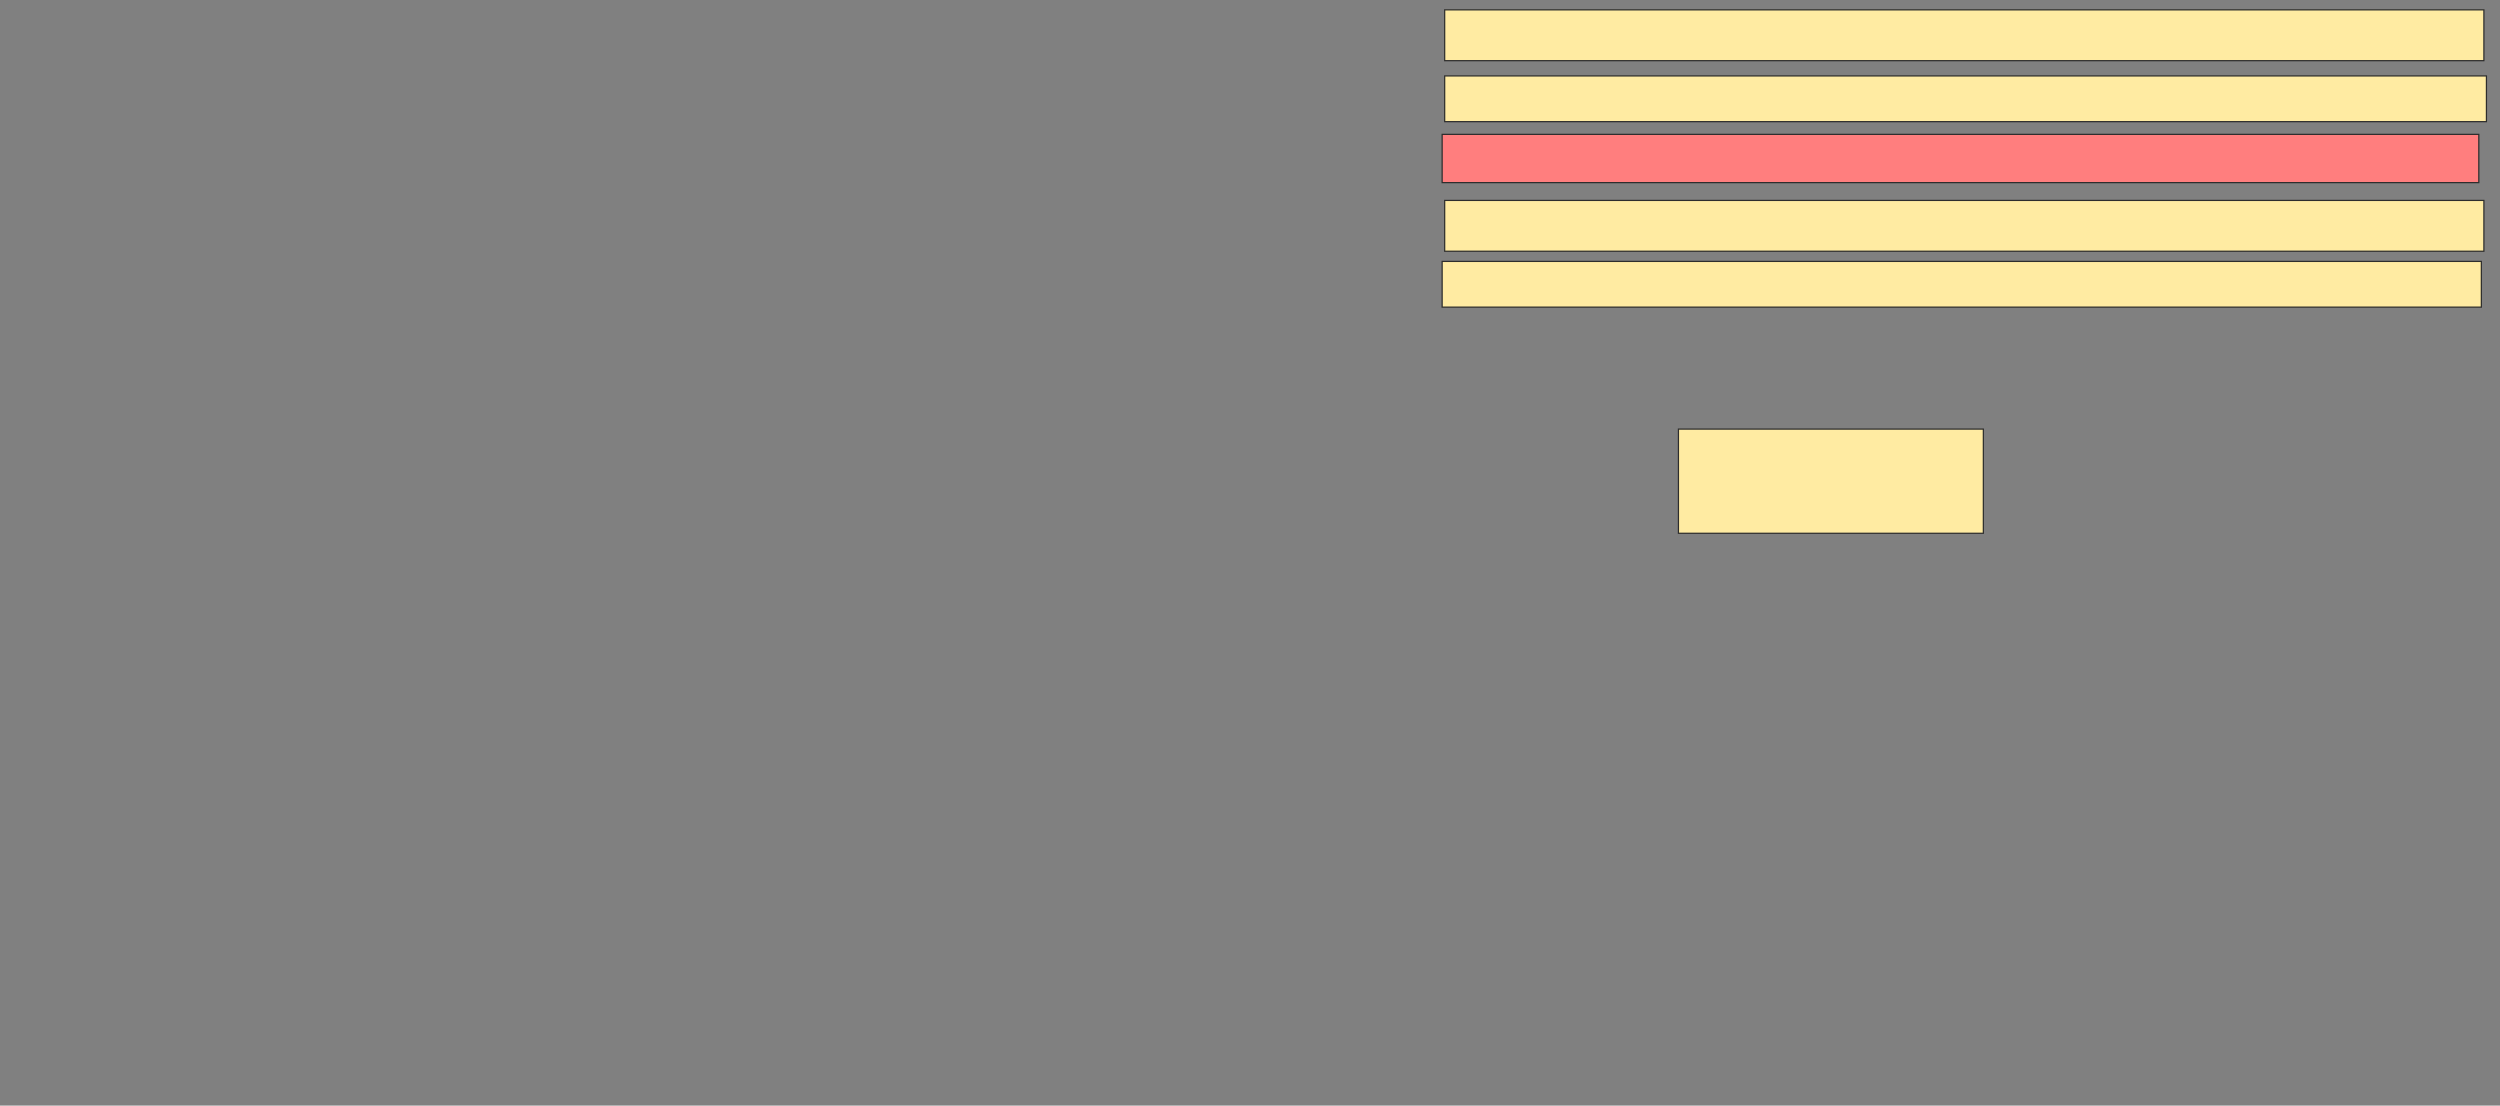 <svg xmlns="http://www.w3.org/2000/svg" width="2008" height="888">
 <rect width="100%" height="100%" fill="#808080" stroke="none"/>
 <!-- Created with Image Occlusion Enhanced -->
 <g>
  <title>Labels</title>
 </g>
 <g>
  <title>Masks</title>
  <rect id="57ce6da7797b4ab19b591d53f3088f5e-ao-1" height="83.673" width="244.898" y="344.653" x="1348.123" stroke="#2D2D2D" fill="#FFEBA2"/>
  <rect stroke="#2D2D2D" id="57ce6da7797b4ab19b591d53f3088f5e-ao-2" height="36.735" width="834.694" y="209.959" x="1158.327" fill="#FFEBA2"/>
  <rect id="57ce6da7797b4ab19b591d53f3088f5e-ao-3" height="40.816" width="834.694" y="160.98" x="1160.367" stroke="#2D2D2D" fill="#FFEBA2"/>
  <rect id="57ce6da7797b4ab19b591d53f3088f5e-ao-4" height="38.776" width="832.653" y="107.918" x="1158.327" stroke="#2D2D2D" fill="#FF7E7E" class="qshape"/>
  <rect id="57ce6da7797b4ab19b591d53f3088f5e-ao-5" height="36.735" width="836.735" y="60.98" x="1160.367" stroke="#2D2D2D" fill="#FFEBA2"/>
  <rect id="57ce6da7797b4ab19b591d53f3088f5e-ao-6" height="40.816" width="834.694" y="7.918" x="1160.367" stroke="#2D2D2D" fill="#FFEBA2"/>
 </g>
</svg>